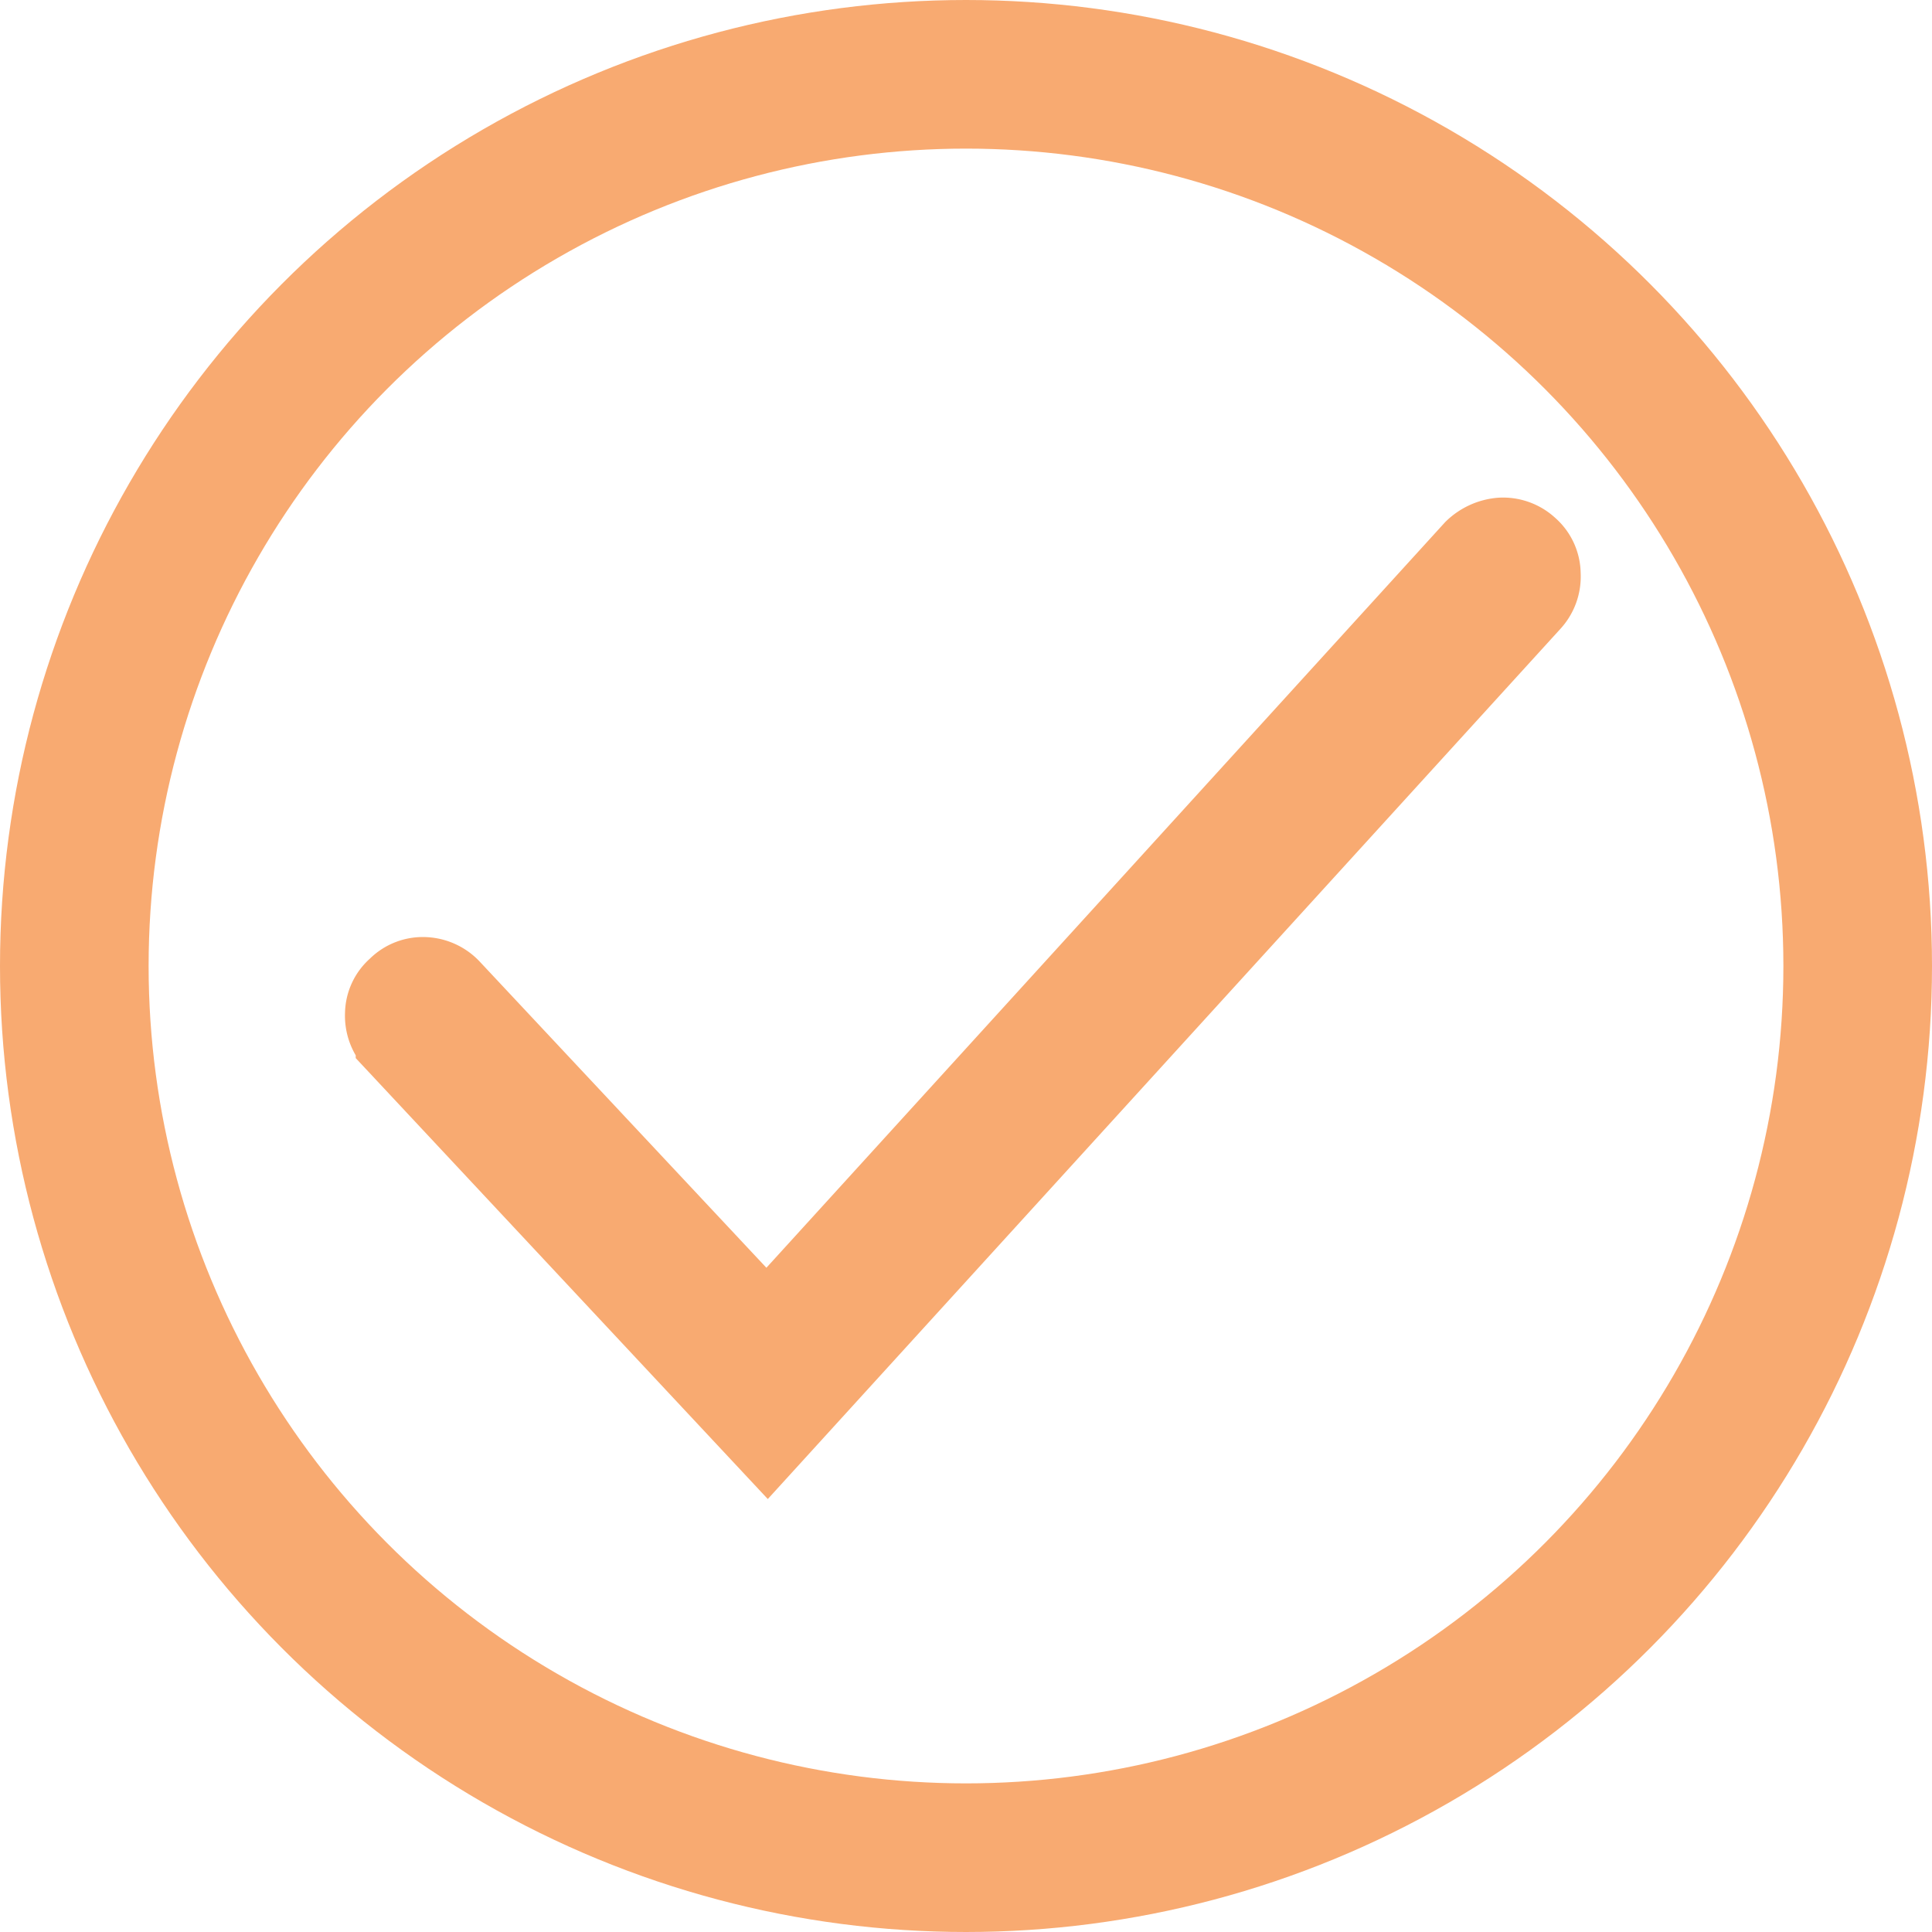 <svg xmlns="http://www.w3.org/2000/svg" width="26" height="26" viewBox="0 0 26 26">
  <g id="Group_50" data-name="Group 50" transform="translate(-194 -127)">
    <g id="Ellipse_6" data-name="Ellipse 6" transform="translate(194 127)" fill="none" stroke="#f8aa71" stroke-width="2">
      <circle cx="13" cy="13" r="13" stroke="none"/>
      <circle cx="13" cy="13" r="12" fill="none"/>
    </g>
    <path id="ico_check" d="M2030.959,1366.186a.63.63,0,0,1,.387-.177.539.539,0,0,1,.4.144.512.512,0,0,1,.177.387.54.54,0,0,1-.144.4l-10.3,11.308-5.041-5.394a.551.551,0,0,1-.144-.4.506.506,0,0,1,.177-.376.517.517,0,0,1,.4-.155.55.55,0,0,1,.376.177l4.223,4.51Z" transform="translate(-1817.151 -1231.812)" fill="#f8aa71" stroke="#f8aa71" stroke-width="1"/>
  </g>
</svg>
